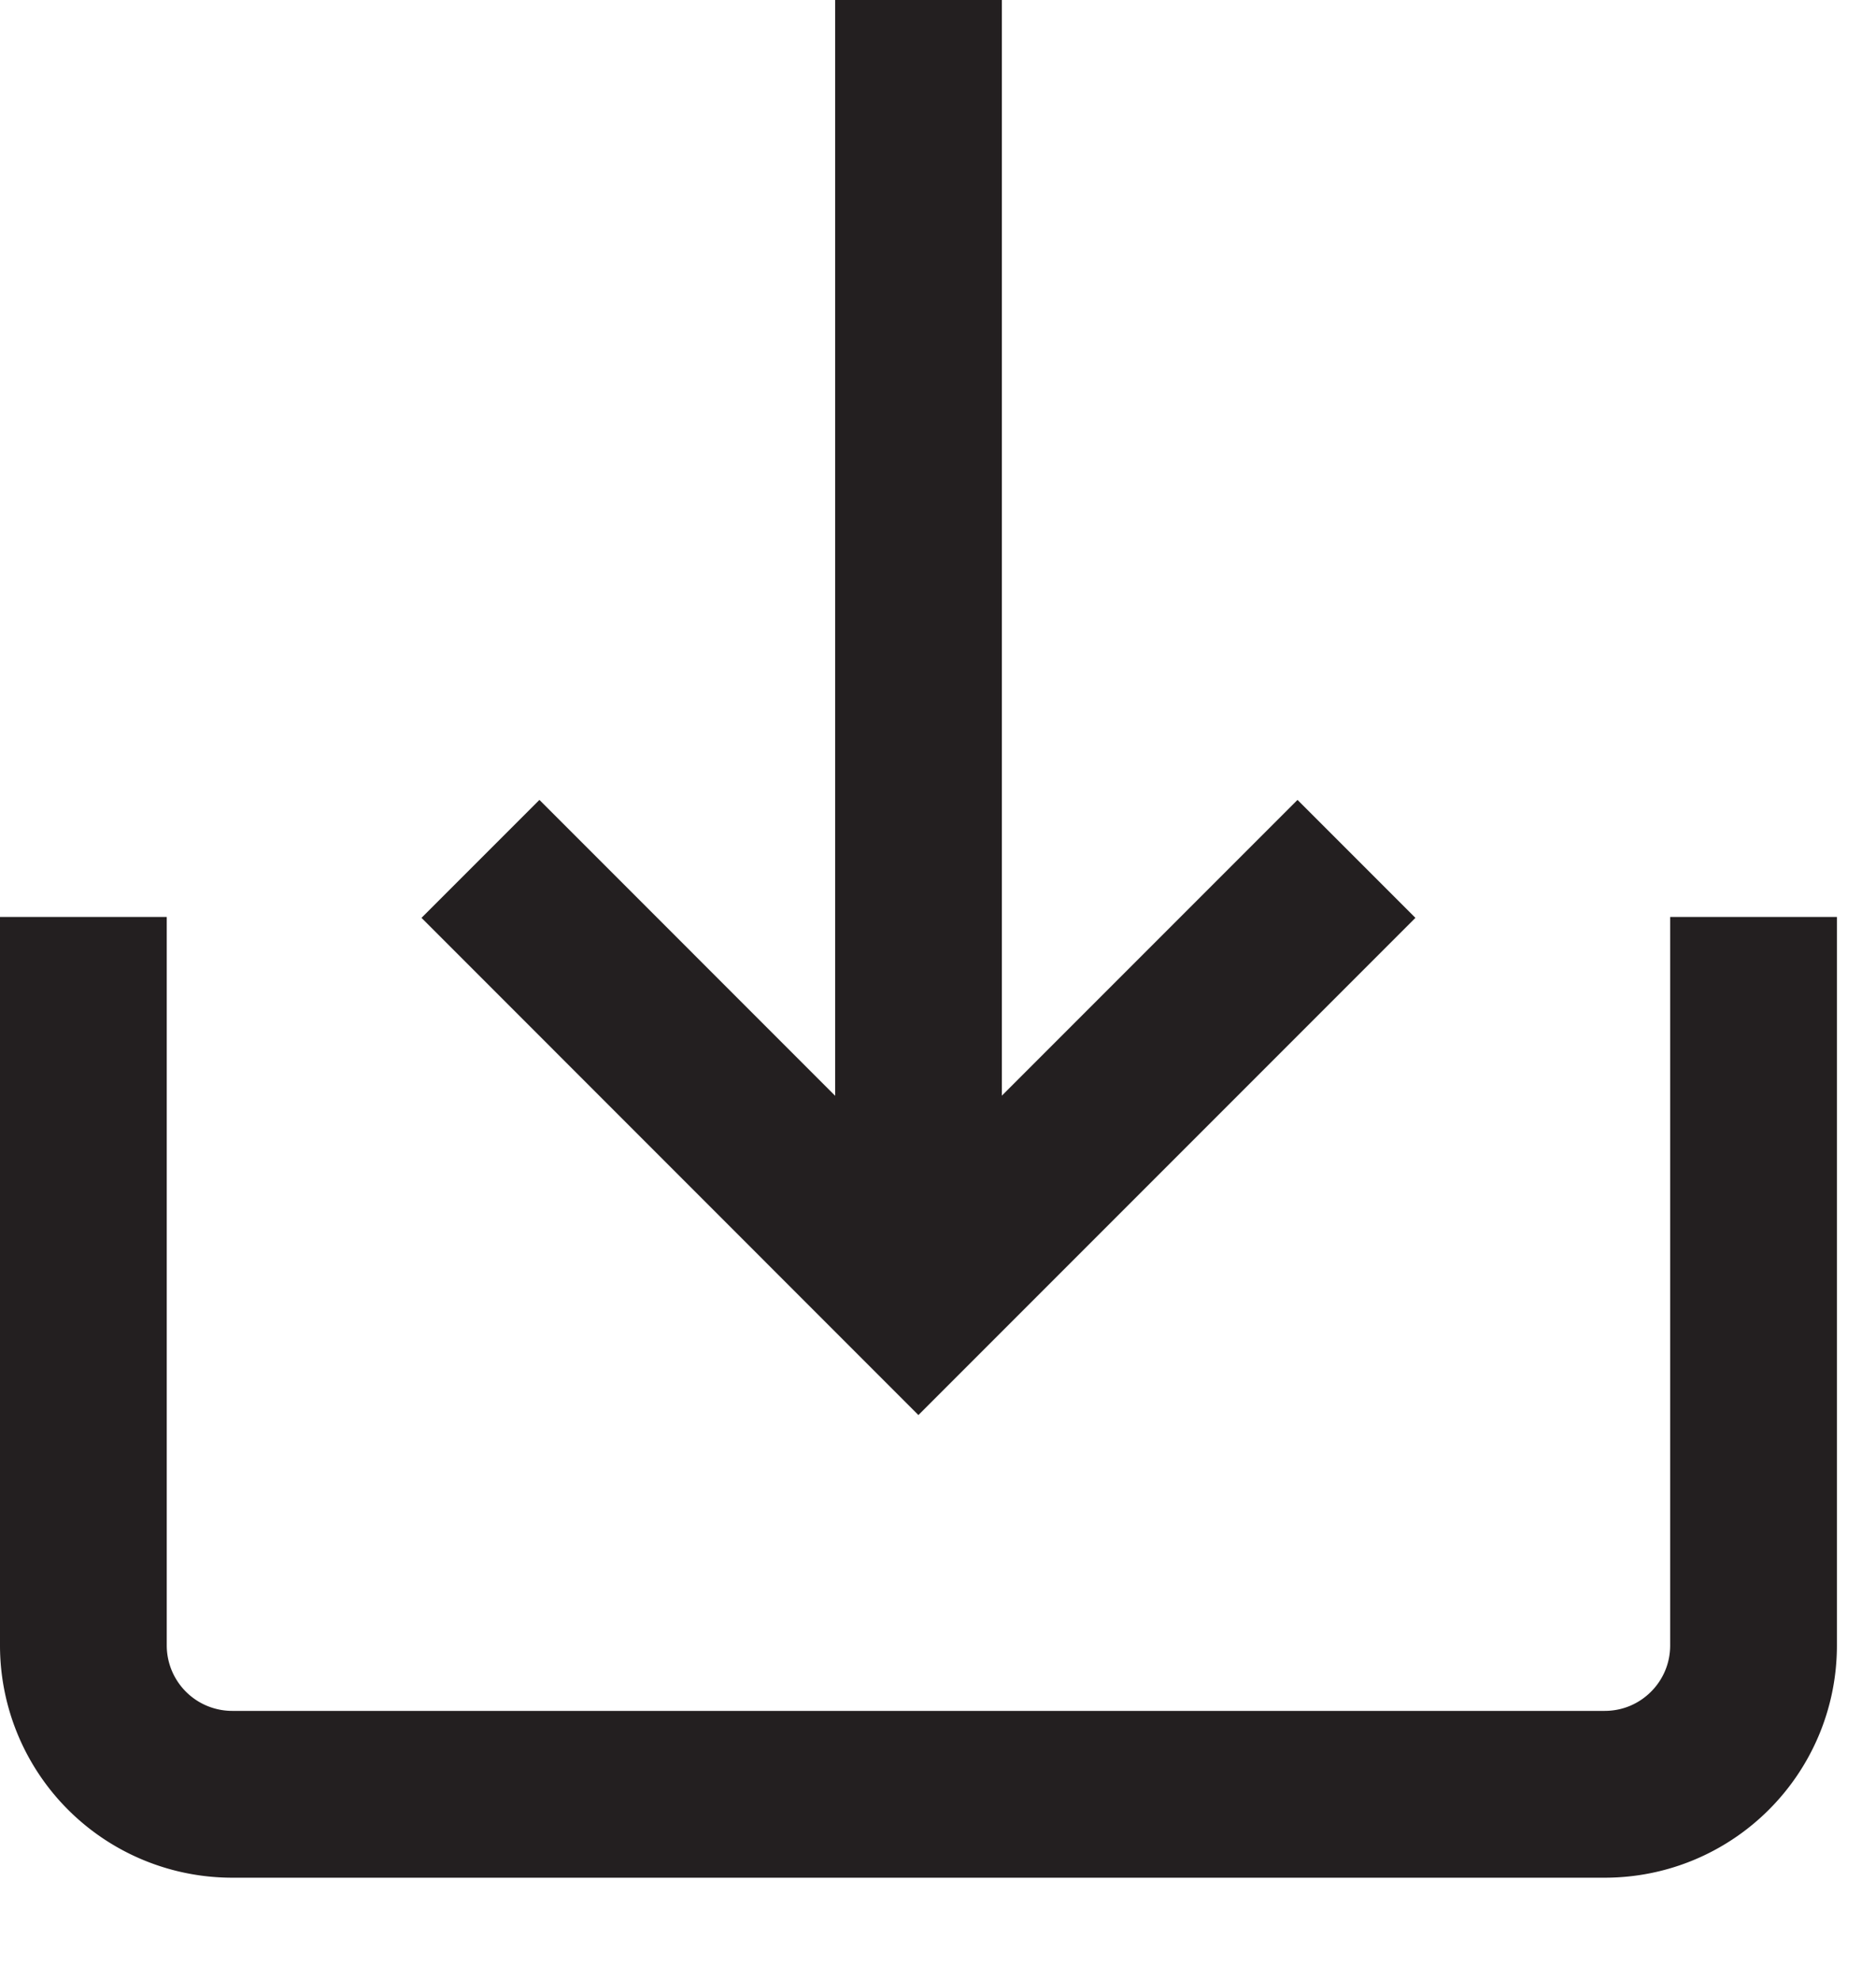<svg width="18" height="19" xmlns="http://www.w3.org/2000/svg"><g stroke="#231F20" stroke-width="1.6" fill="none" fill-rule="evenodd"><path d="M16.825 8.795v6.987c0 .789-.639 1.428-1.428 1.428H2.228A1.428 1.428 0 0 1 .8 15.782V8.795M8.813 0v11.482"/><path d="M13.015 8.238l-4.203 4.203L4.61 8.238"/></g></svg>